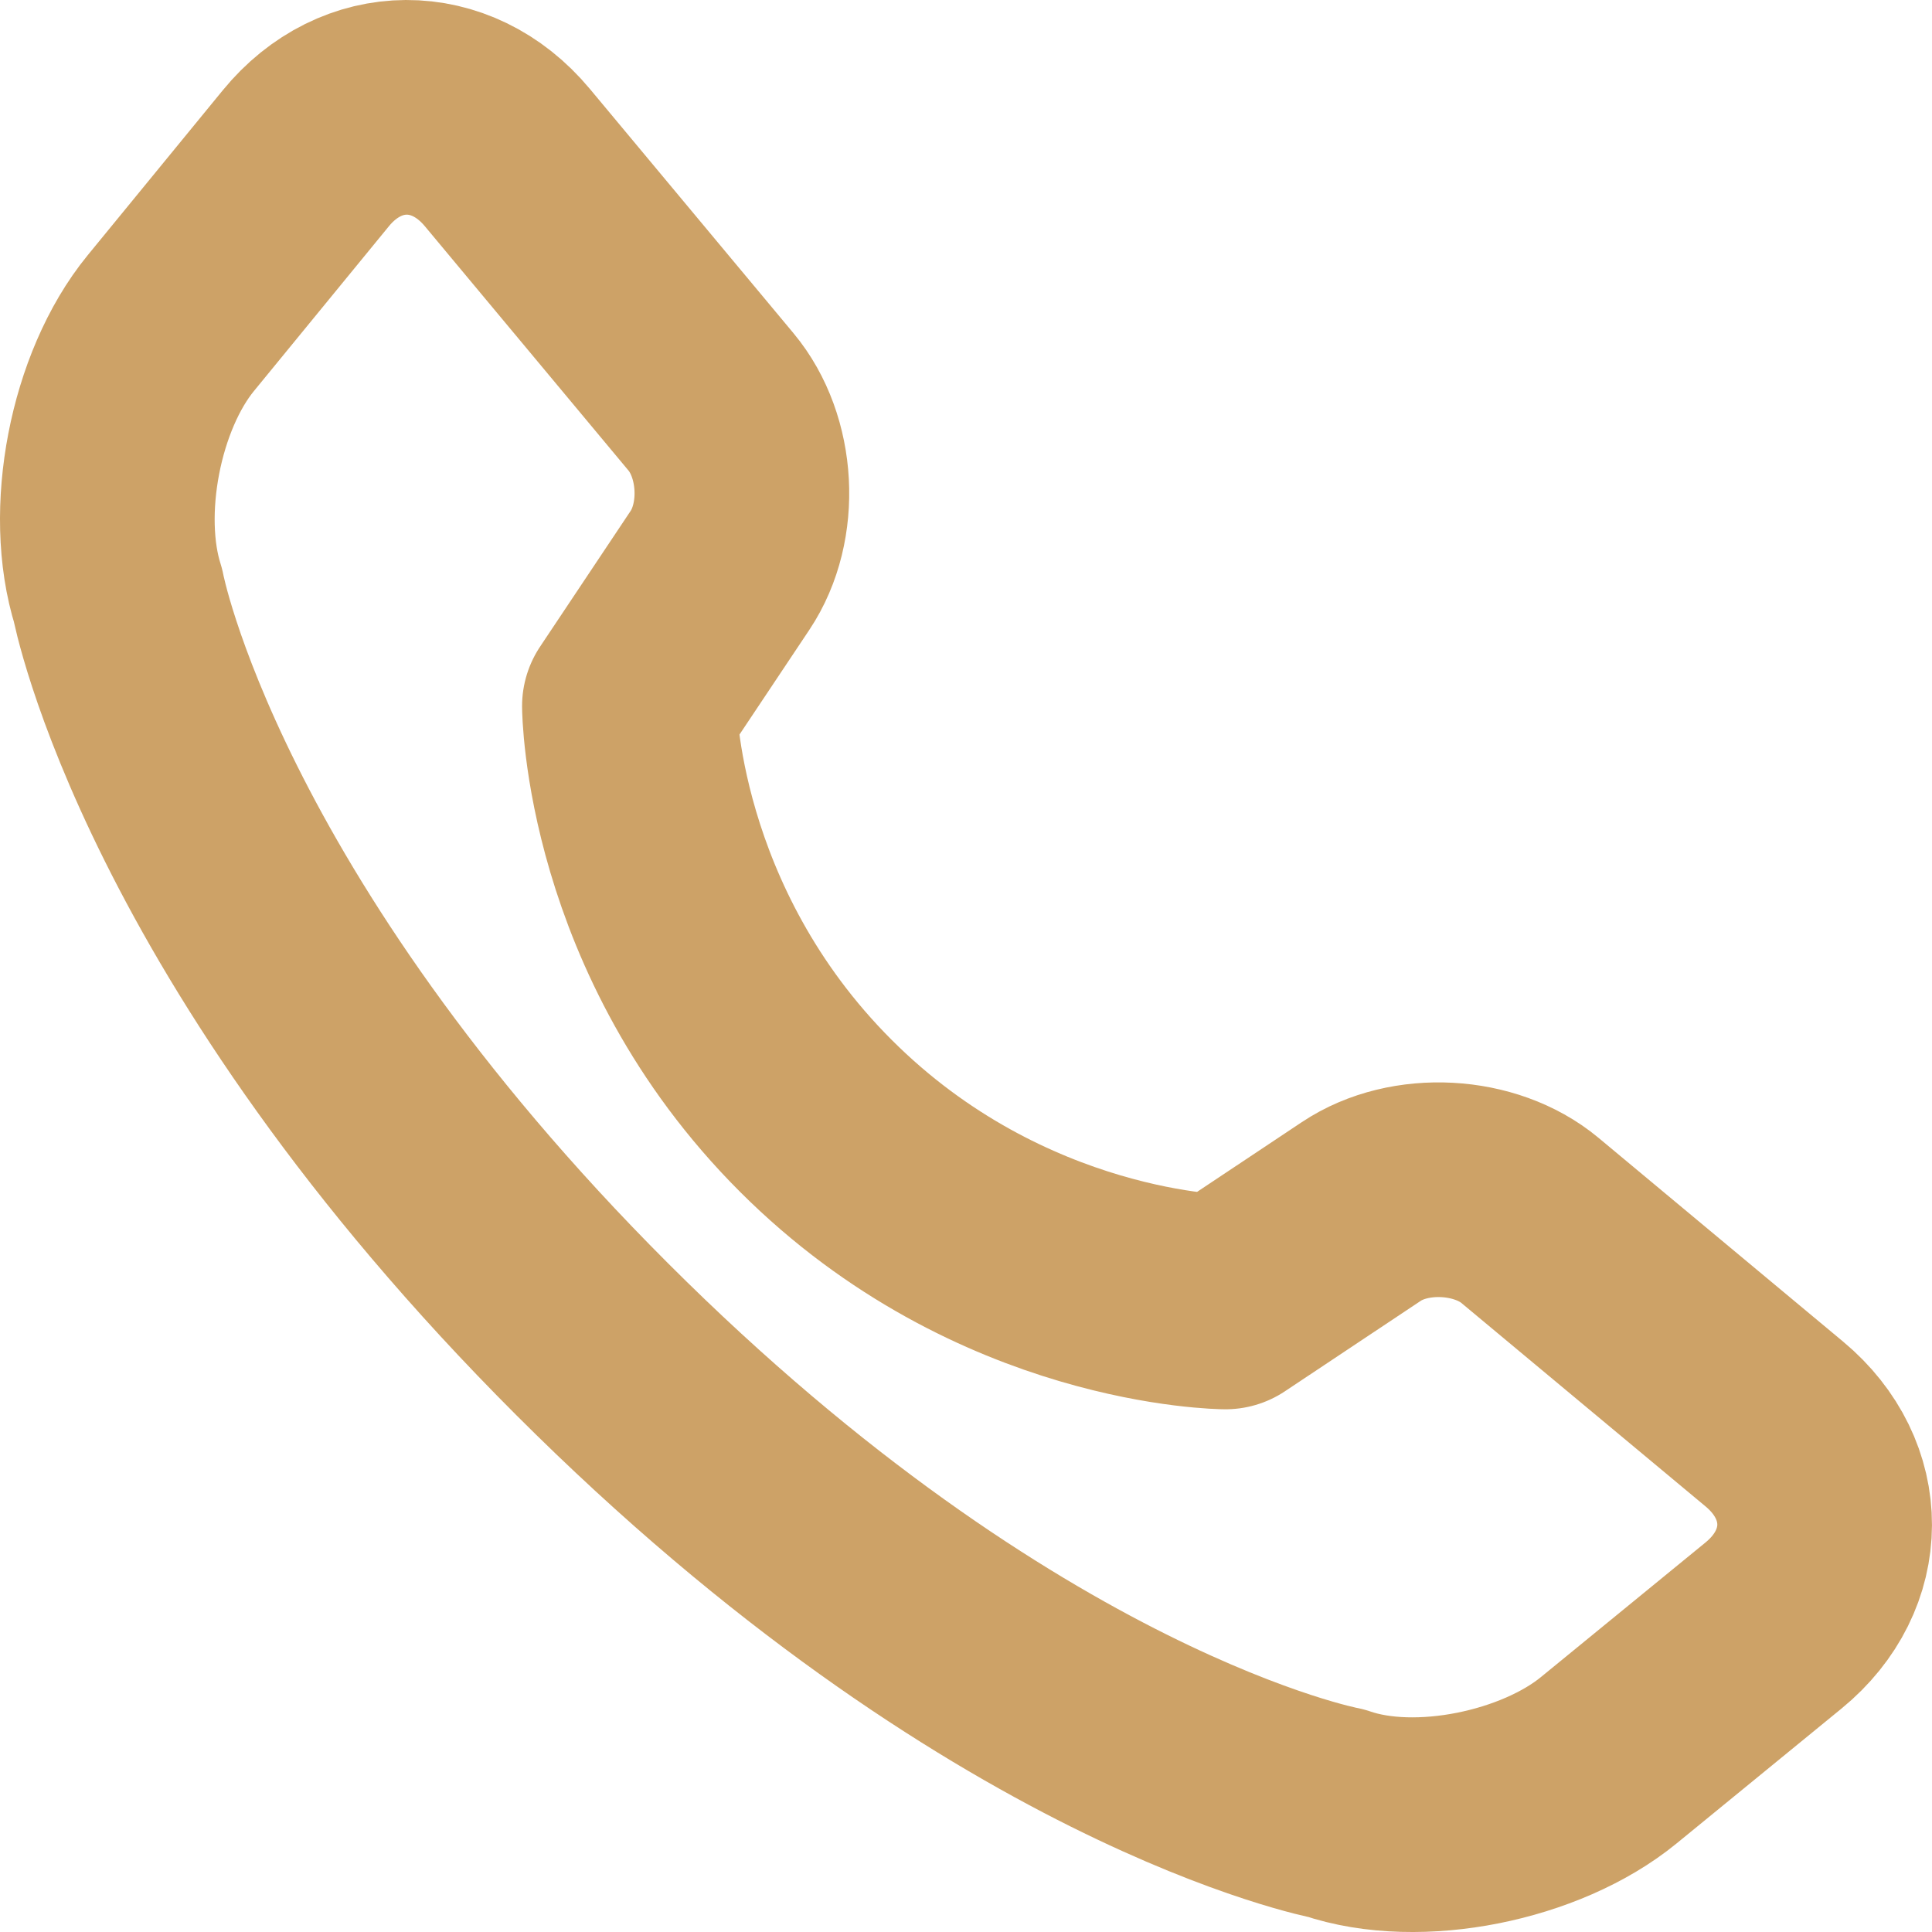 <svg width="18" height="18" viewBox="0 0 18 18" fill="none" xmlns="http://www.w3.org/2000/svg">
<path fill-rule="evenodd" clip-rule="evenodd" d="M15.532 12.268C16.157 12.789 16.157 13.626 15.524 14.144L13.987 15.401C13.357 15.916 12.214 16.155 11.448 15.893C11.448 15.893 8.351 15.309 4.517 11.477C0.684 7.645 0.1 4.549 0.1 4.549C-0.144 3.777 0.073 2.644 0.591 2.011L1.849 0.475C2.364 -0.155 3.204 -0.159 3.726 0.467L5.624 2.744C5.971 3.16 6.011 3.86 5.708 4.314L4.864 5.579C4.864 5.579 4.875 7.671 6.6 9.395C8.325 11.12 10.417 11.13 10.417 11.13L11.683 10.287C12.134 9.986 12.841 10.026 13.254 10.37L15.532 12.268Z" transform="translate(1 1)" stroke="#CDA267" stroke-width="2" stroke-linecap="round" stroke-linejoin="round"/>
</svg>
